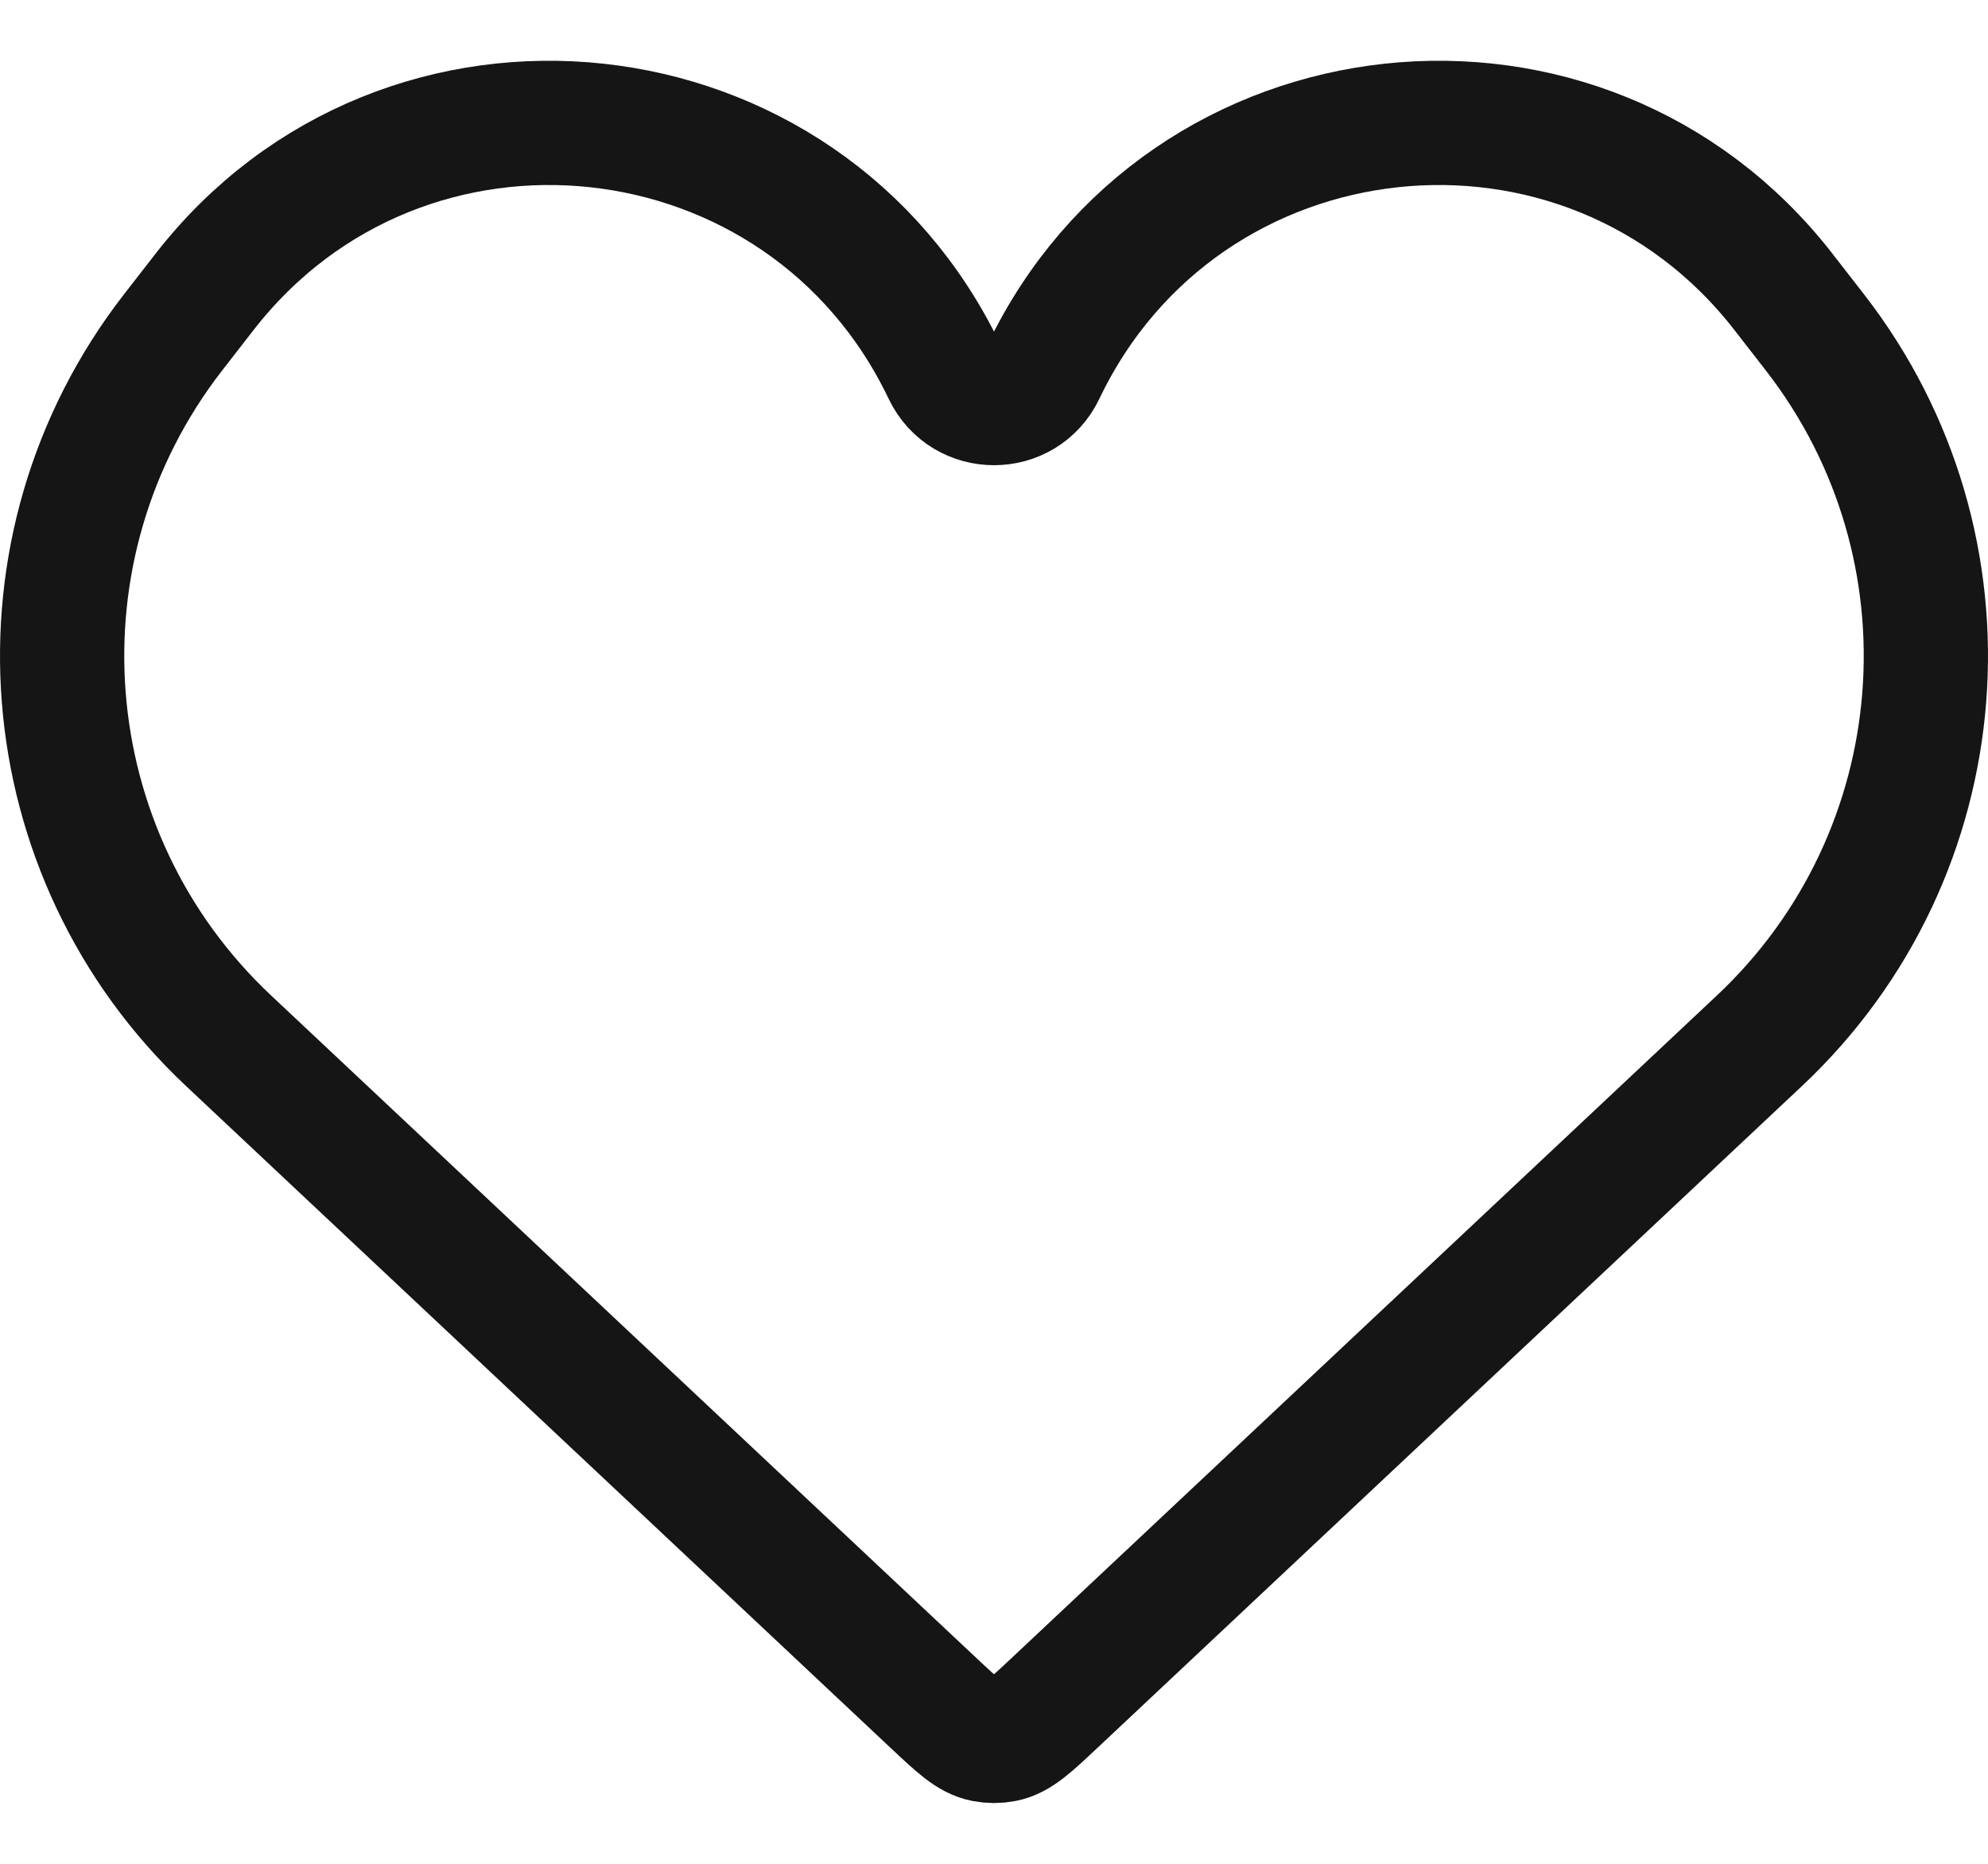 <svg width="32" height="30" viewBox="0 0 32 30" fill="none" xmlns="http://www.w3.org/2000/svg">
<path d="M3.678 16.751L15.026 27.411C15.417 27.778 15.612 27.962 15.843 28.007C15.947 28.027 16.053 28.027 16.157 28.007C16.388 27.962 16.583 27.778 16.974 27.411L28.322 16.751C31.515 13.751 31.902 8.816 29.217 5.354L28.712 4.704C25.5 0.563 19.052 1.258 16.794 5.987C16.476 6.655 15.525 6.655 15.206 5.987C12.948 1.258 6.5 0.563 3.288 4.704L2.783 5.354C0.098 8.816 0.485 13.751 3.678 16.751Z" stroke="#151515" stroke-width="2"/>
</svg>
